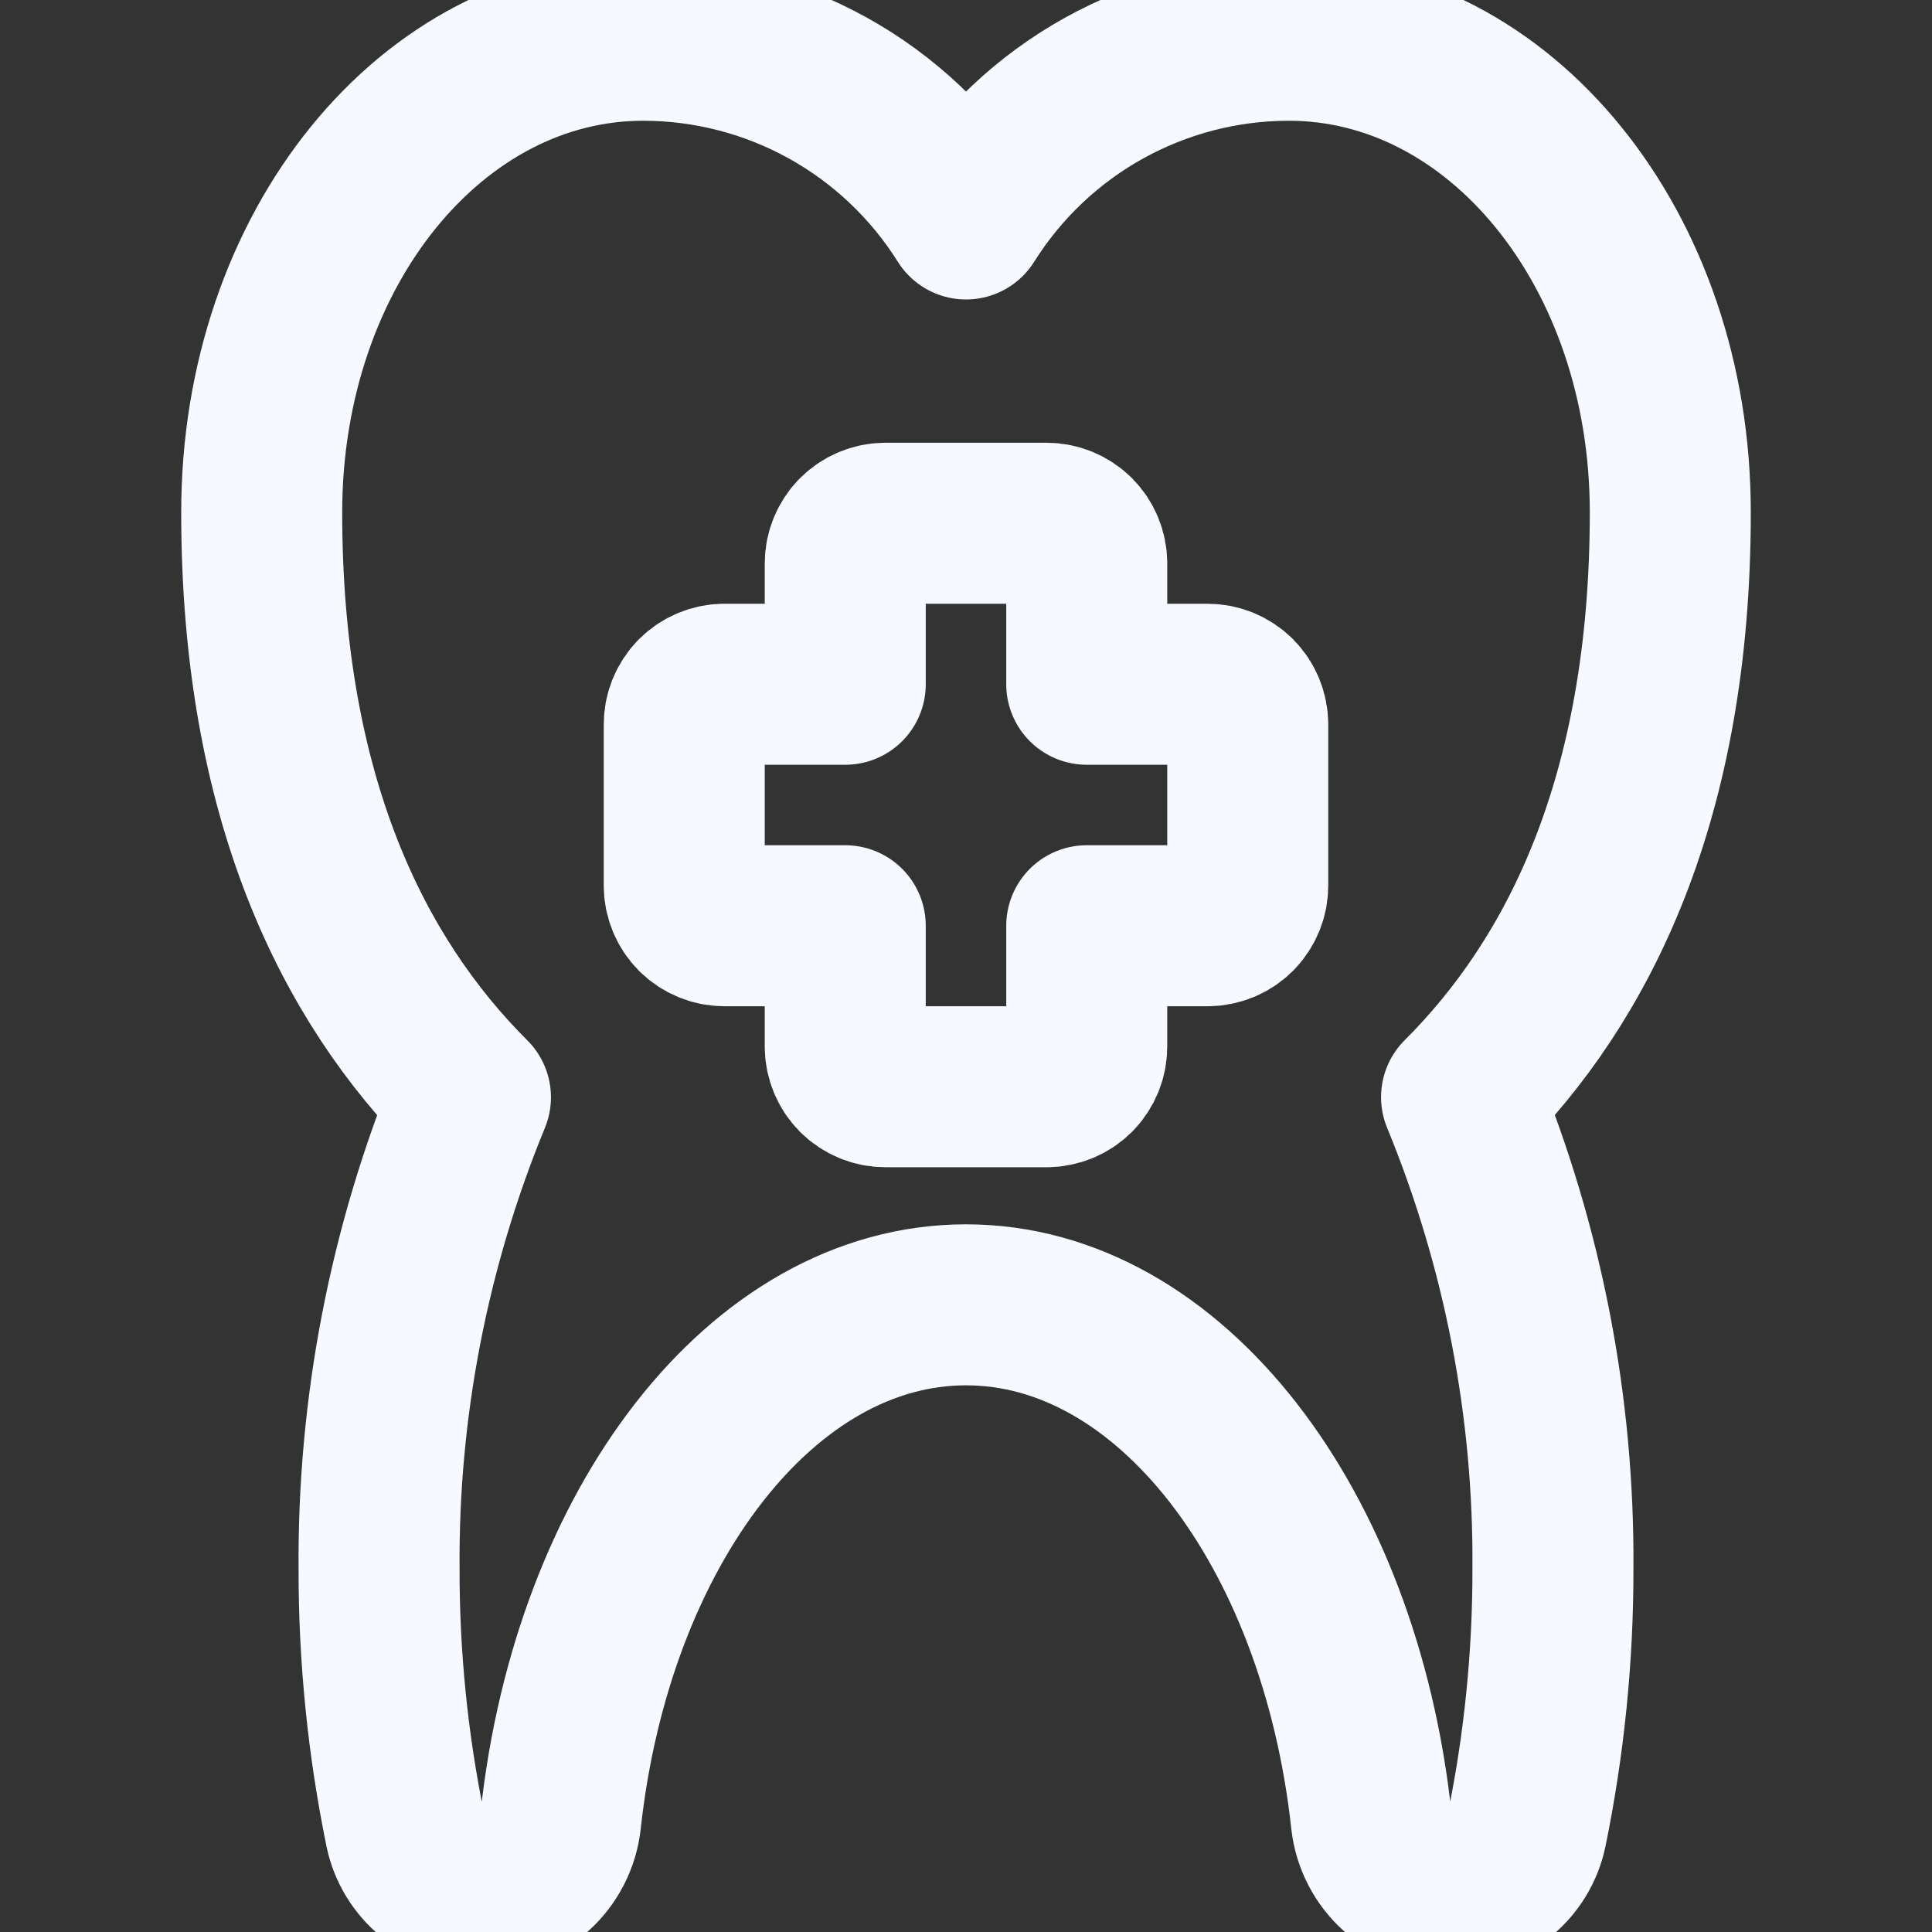 <svg fill="none" height="24" viewBox="0 0 24 24" width="24" xmlns="http://www.w3.org/2000/svg">
    <rect x="0" y="0" width="24" height="24" fill="#333333" stroke="none"/>
    <g clip-path="url(#clip0_125_5151)">
        <path
            d="M12 16.209C14.535 16.209 16.639 18.977 17.035 22.609C17.062 22.853 17.178 23.079 17.361 23.243C17.544 23.407 17.781 23.498 18.027 23.498C18.247 23.498 18.46 23.422 18.631 23.283C18.801 23.144 18.919 22.951 18.964 22.736C19.183 21.667 19.293 20.578 19.291 19.487C19.306 17.478 18.92 15.487 18.156 13.629C19.611 12.178 20.749 9.913 20.749 6.364C20.749 3.086 18.627 0.5 16.011 0.5C15.209 0.5 14.421 0.704 13.719 1.092C13.017 1.481 12.426 2.041 12 2.72C11.574 2.041 10.983 1.481 10.281 1.092C9.58 0.704 8.791 0.5 7.989 0.5C5.373 0.5 3.251 3.086 3.251 6.366C3.251 9.915 4.389 12.18 5.844 13.631C5.08 15.489 4.694 17.48 4.709 19.489C4.707 20.58 4.817 21.669 5.036 22.738C5.081 22.953 5.199 23.146 5.369 23.285C5.54 23.424 5.753 23.5 5.973 23.5C6.219 23.5 6.456 23.409 6.639 23.245C6.822 23.081 6.938 22.855 6.965 22.611C7.361 18.977 9.465 16.209 12 16.209Z"
            stroke="#F6F9FF" stroke-linecap="round" stroke-linejoin="round" stroke-width="2" />
        <path
            d="M10.5 11.5V13C10.5 13.133 10.553 13.26 10.646 13.354C10.74 13.447 10.867 13.5 11 13.5H13C13.133 13.5 13.26 13.447 13.354 13.354C13.447 13.26 13.5 13.133 13.5 13V11.5H15C15.133 11.5 15.26 11.447 15.354 11.354C15.447 11.26 15.5 11.133 15.5 11V9C15.5 8.867 15.447 8.74 15.354 8.646C15.26 8.553 15.133 8.5 15 8.5H13.5V7C13.5 6.867 13.447 6.74 13.354 6.646C13.26 6.553 13.133 6.5 13 6.5H11C10.867 6.5 10.74 6.553 10.646 6.646C10.553 6.74 10.5 6.867 10.5 7V8.5H9C8.867 8.5 8.74 8.553 8.646 8.646C8.553 8.74 8.5 8.867 8.5 9V11C8.5 11.133 8.553 11.26 8.646 11.354C8.74 11.447 8.867 11.5 9 11.5H10.5Z"
            stroke="#F6F9FF" stroke-linecap="round" stroke-linejoin="round" stroke-width="2" />
    </g>
    <defs>
        <clipPath id="clip0_125_5151">
            <rect fill="white" height="24" width="24" />
        </clipPath>
    </defs>
</svg>